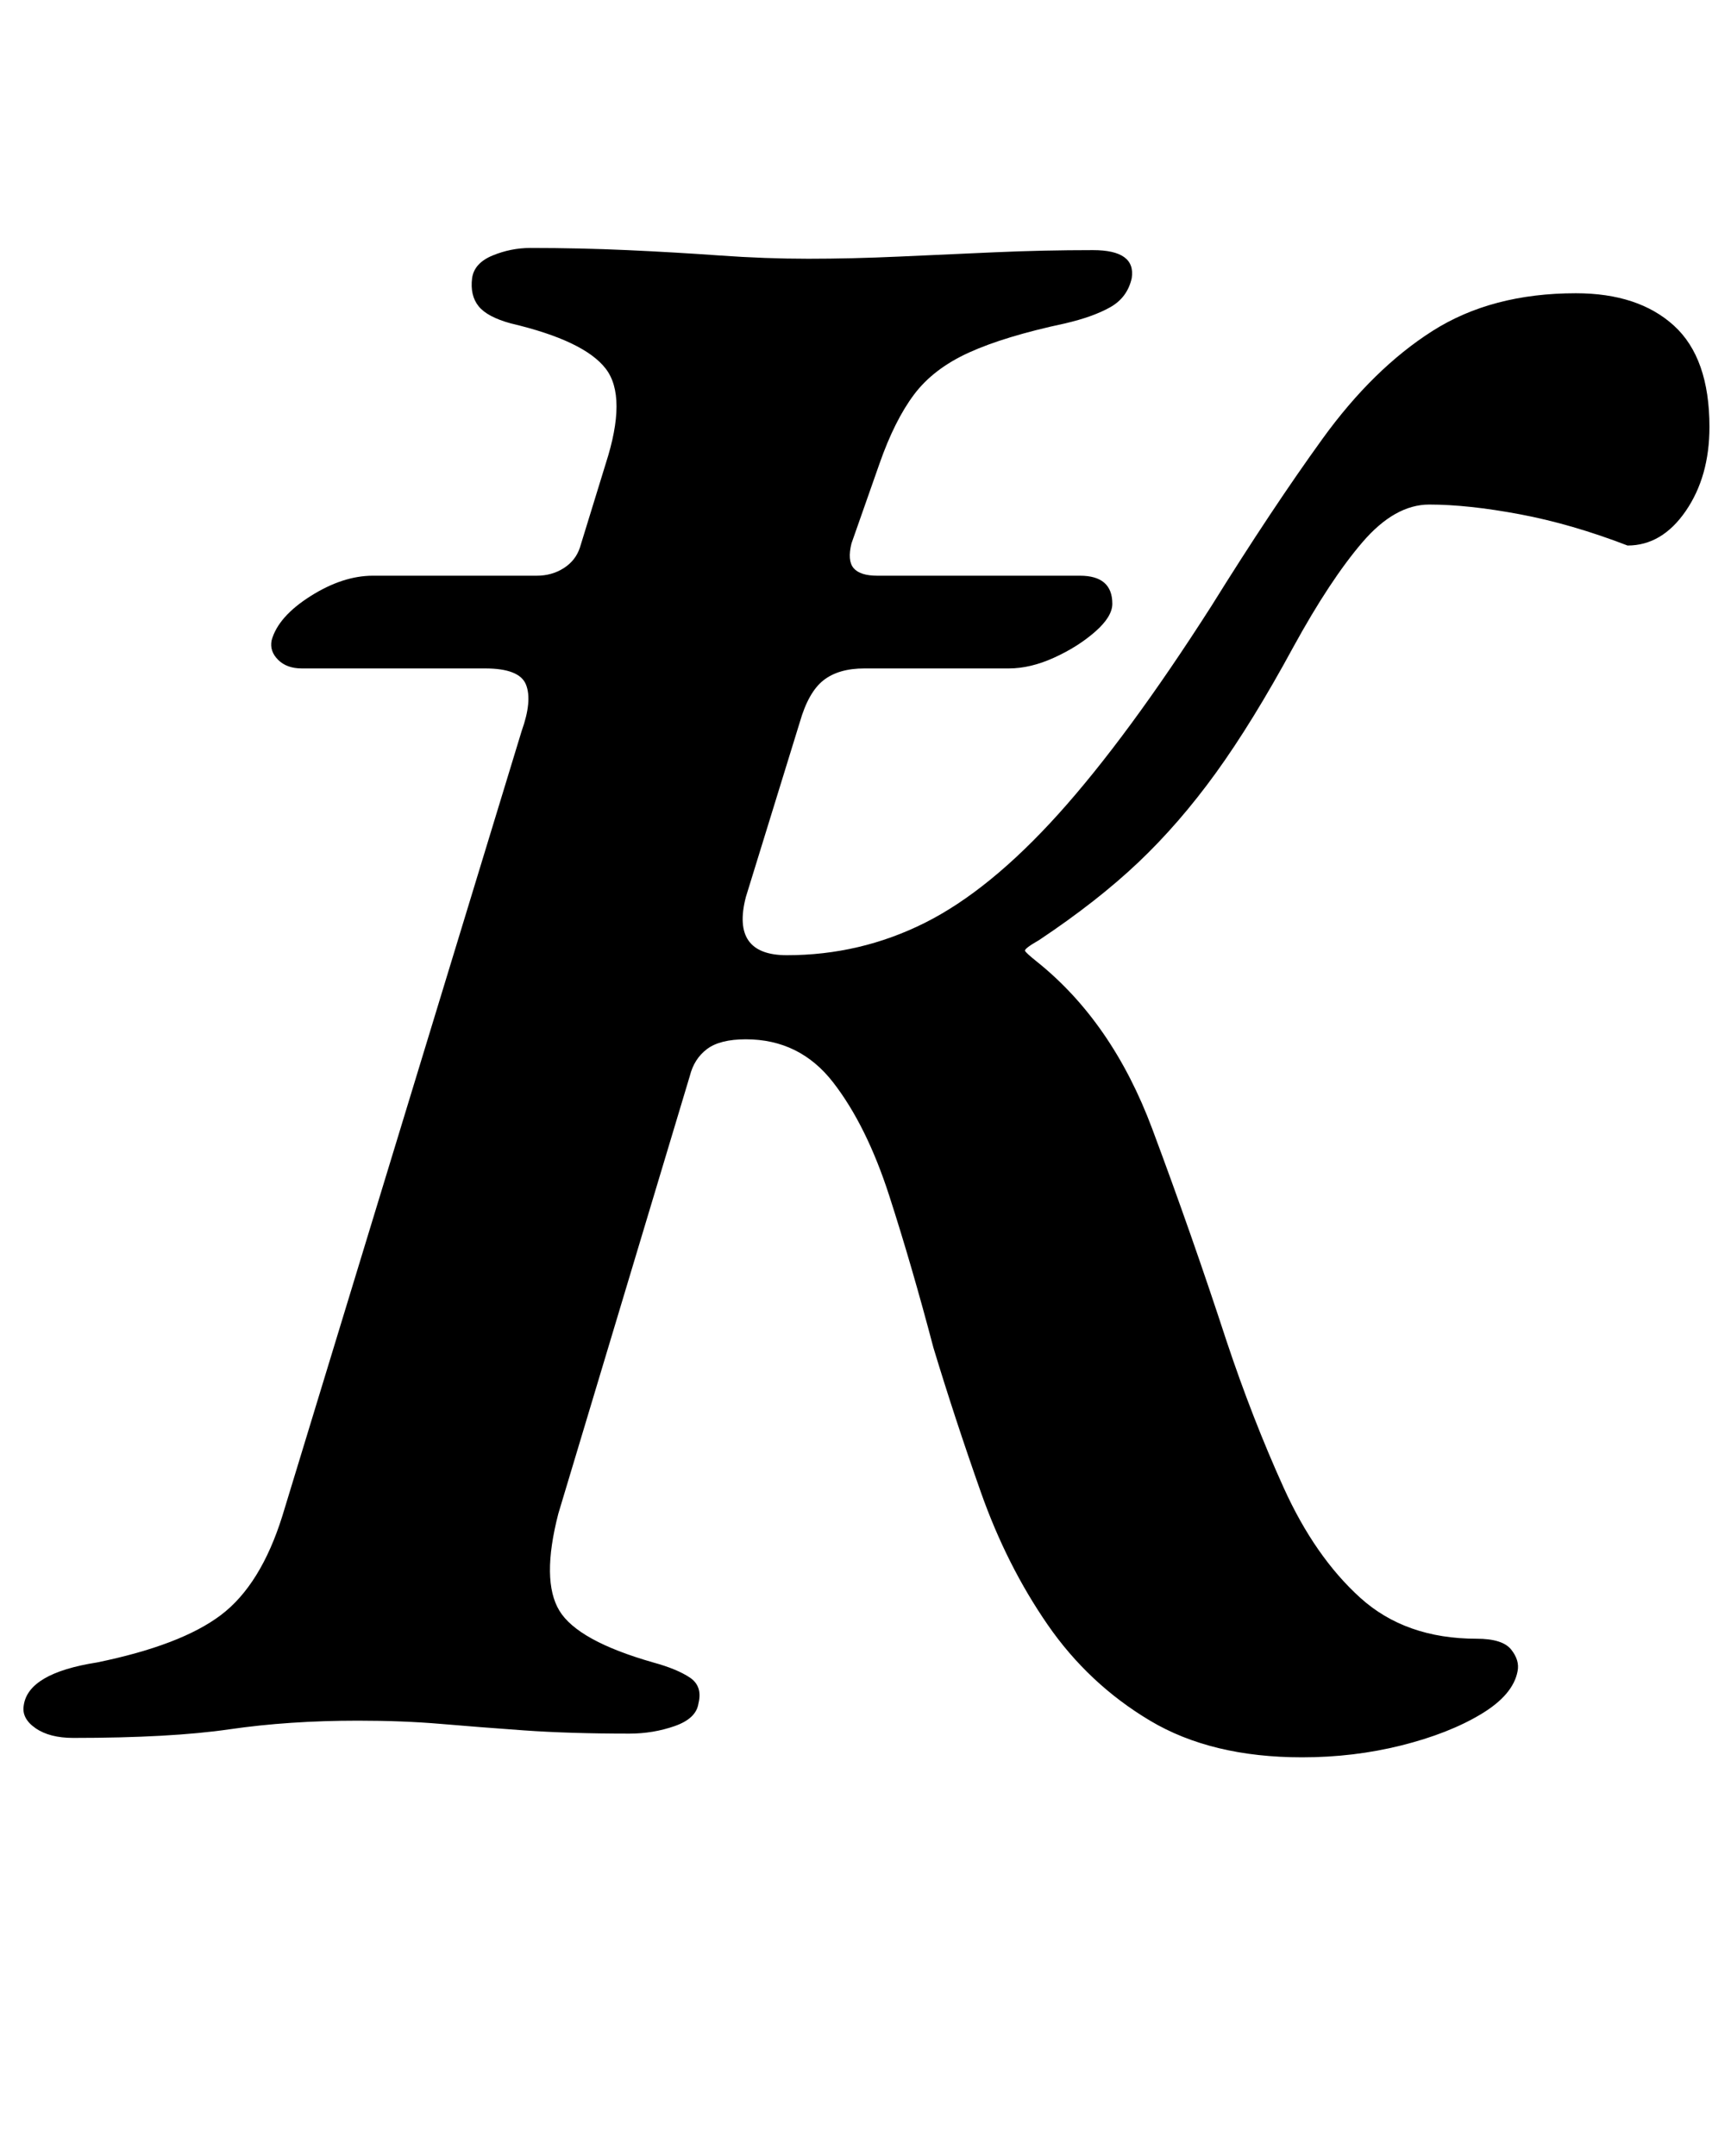<?xml version="1.0" standalone="no"?>
<!DOCTYPE svg PUBLIC "-//W3C//DTD SVG 1.1//EN" "http://www.w3.org/Graphics/SVG/1.1/DTD/svg11.dtd" >
<svg xmlns="http://www.w3.org/2000/svg" xmlns:xlink="http://www.w3.org/1999/xlink" version="1.1" viewBox="-24 0 803 1000">
  <g transform="matrix(1 0 0 -1 0 800)">
   <path fill="currentColor"
d="M580 -15q-42 0 -70.5 17t-47.5 44.5t-31 61.5t-22 67q-10 38 -20.5 70.5t-26 52.5t-40.5 20q-12 0 -18 -4.5t-8 -12.5l-61 -203q-8 -31 0.5 -45t43.5 -24q11 -3 17 -7t4 -12q-1 -7 -11 -10.5t-21 -3.5q-28 0 -49 1.5t-38.5 3t-38.5 1.5q-32 0 -59.5 -4t-72.5 -4
q-11 0 -17.5 4.5t-5.5 10.5q2 15 34 20q39 8 57.5 22t28.5 46l111 364q5 14 2 21.5t-19 7.5h-85q-7 0 -11 4t-3 9q3 11 18 20.5t29 9.5h76q7 0 12.5 3.5t7.5 9.5l12 39q10 31 0 44t-44 21q-11 3 -15 8t-3 13q1 7 9.5 10.5t17.5 3.5q23 0 45 -1t43 -2.5t41 -1.5t42 1t44.5 2
t45.5 1q20 0 18 -13q-2 -9 -10 -13.5t-21 -7.5q-28 -6 -44.5 -13.5t-25.5 -19.5t-16 -32l-13 -37q-2 -8 1 -11.5t11 -3.5h94q15 0 15 -13q0 -6 -8 -13t-19 -12t-21 -5h-67q-12 0 -19 -5.5t-11 -19.5l-25 -81q-7 -27 19 -27q34 0 64 15t62 50.5t71 96.5q28 45 51.5 77.5
t51 50t66.5 17.5q29 0 45.5 -15t16.5 -47q0 -23 -11 -39t-27 -16q-26 10 -50 14.5t-42 4.5q-16 0 -31 -17.5t-32 -48.5q-19 -35 -36 -58.5t-36 -41.5t-46 -36q-7 -4 -6.5 -5t5.5 -5q35 -28 53.5 -77.5t34.5 -98.5q12 -36 26.5 -68t35.5 -51t54 -19q12 0 16 -5t3 -10
q-2 -11 -17 -20t-37 -14.5t-46 -5.5z" />
  </g>

</svg>
